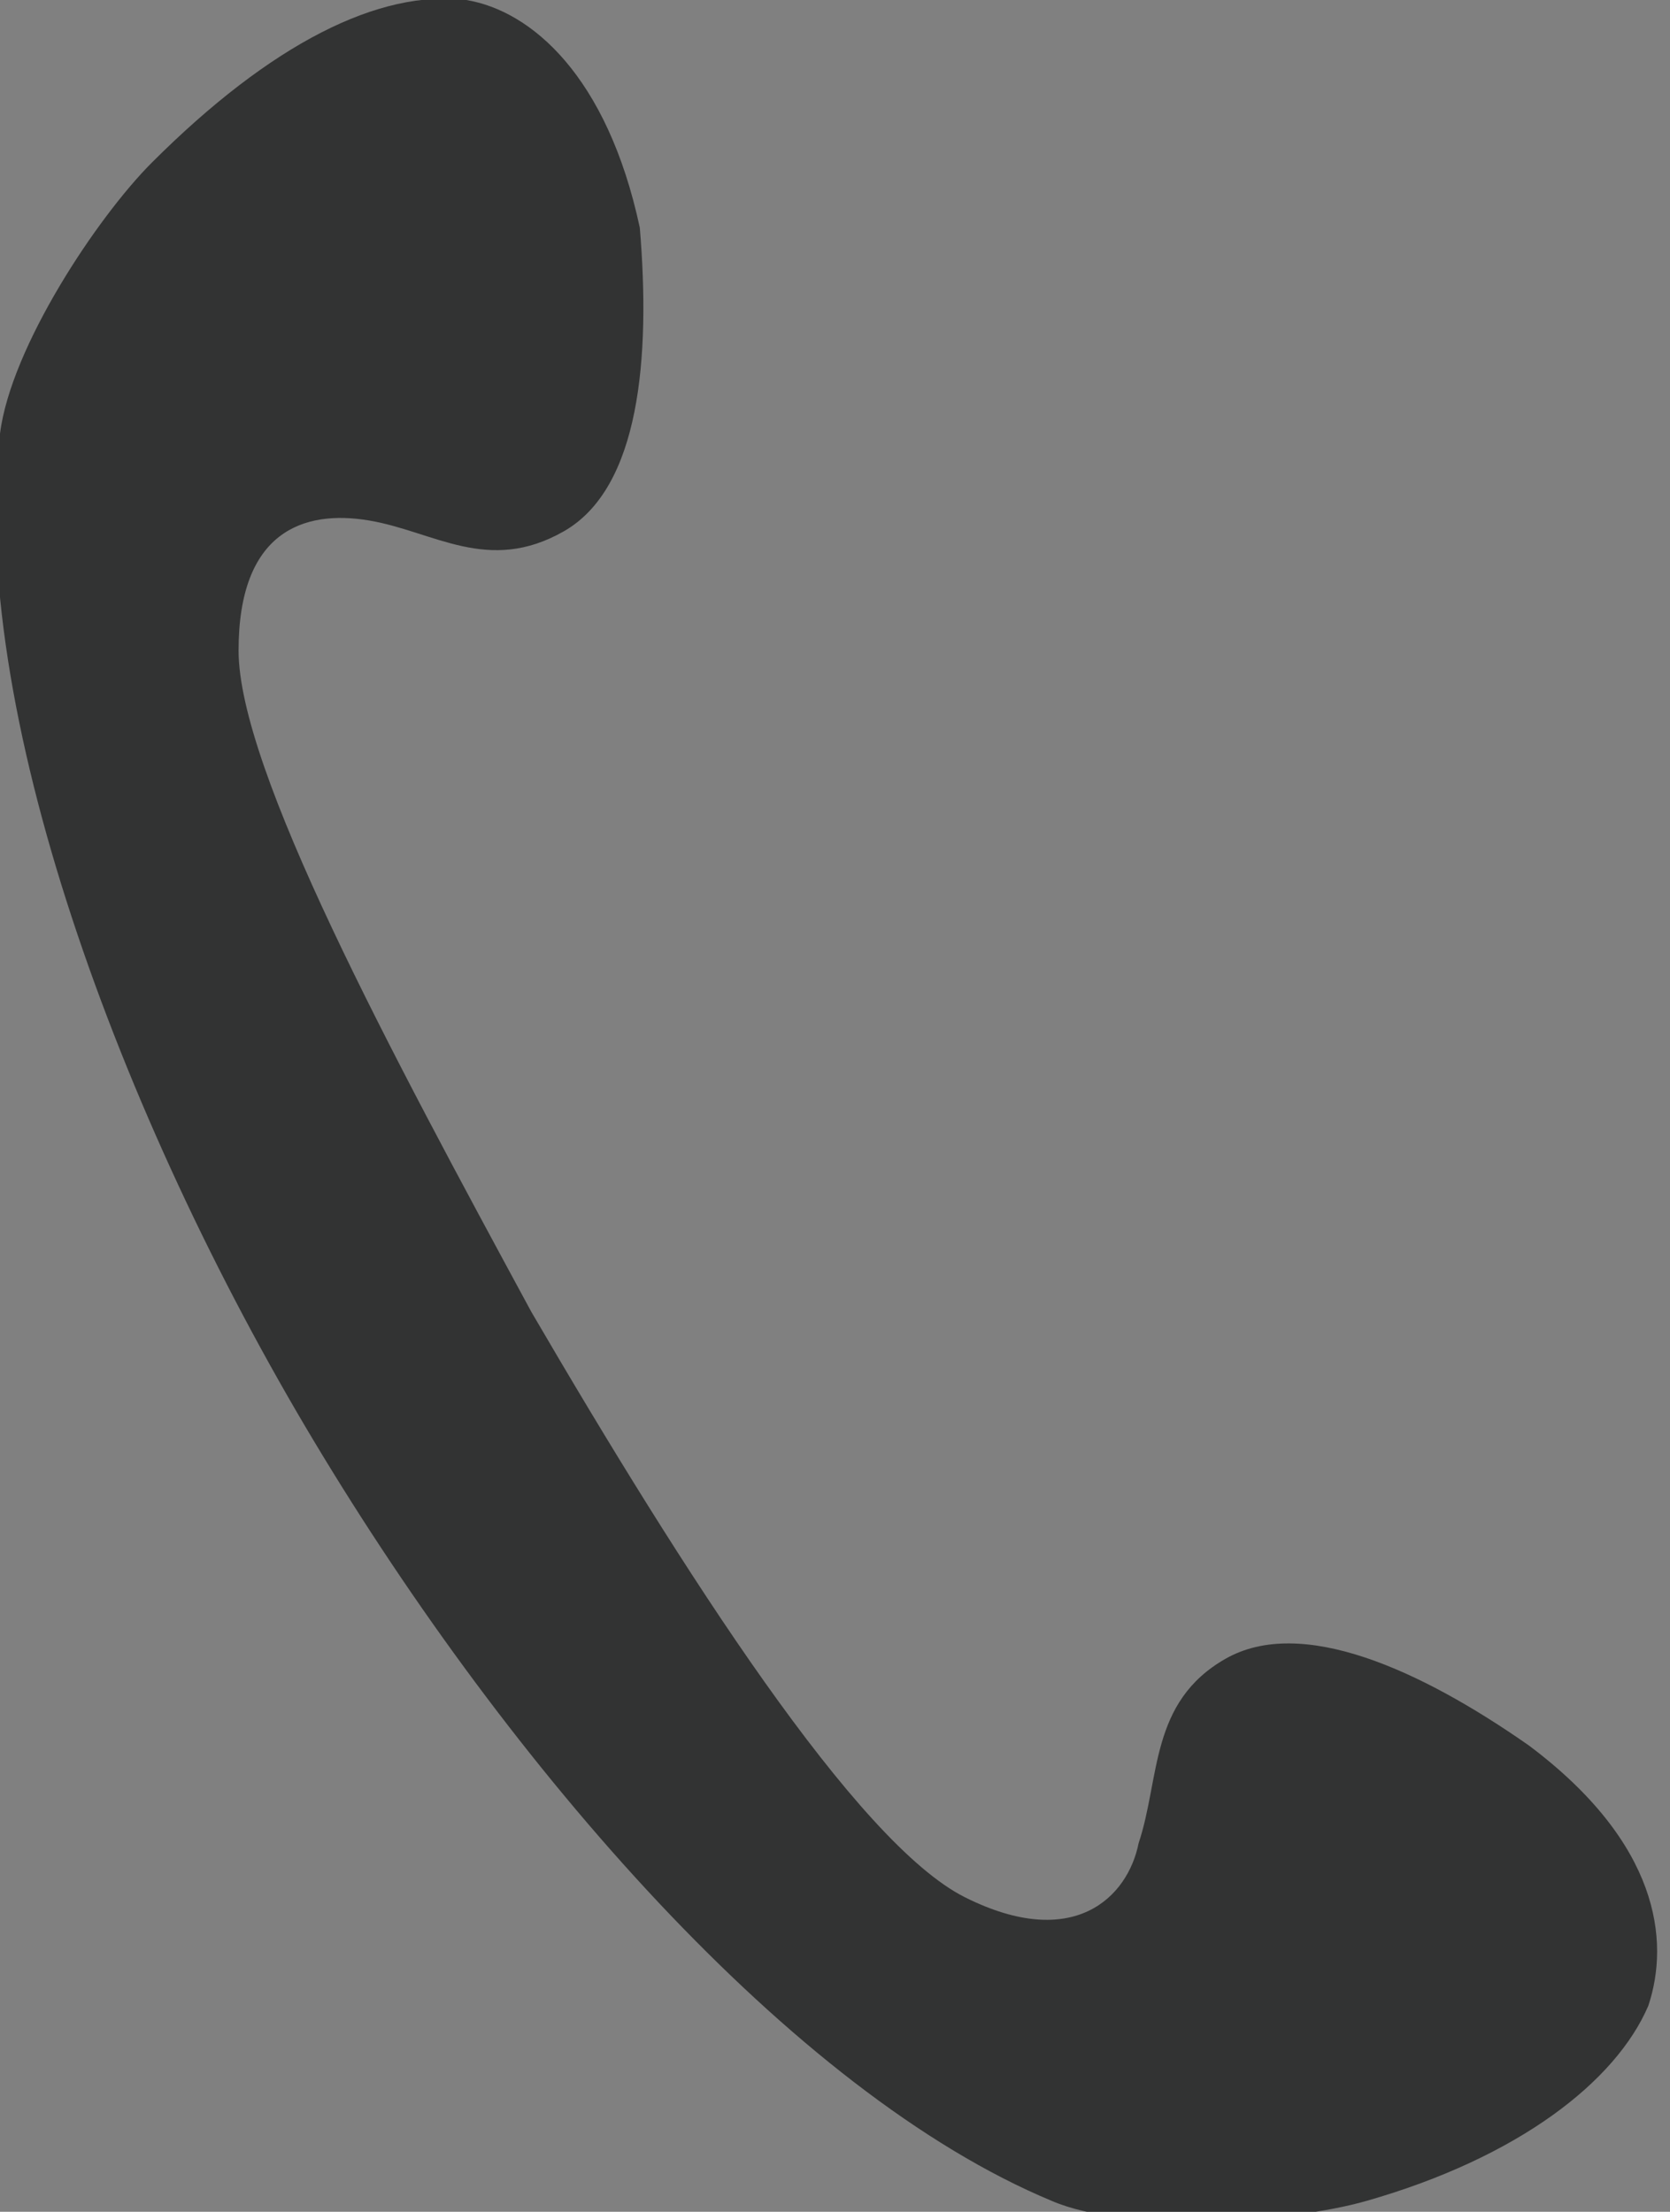 <?xml version="1.0" encoding="utf-8"?>
<!-- Generator: Adobe Illustrator 19.1.0, SVG Export Plug-In . SVG Version: 6.00 Build 0)  -->
<svg version="1.0" xmlns="http://www.w3.org/2000/svg" xmlns:xlink="http://www.w3.org/1999/xlink" x="0px" y="0px"
	 viewBox="0 0 15.4 20.4" style="enable-background:new 0 0 15.4 20.4;" xml:space="preserve">
<rect x="0" y="0" width="15.4" height="20.4" fill="#808080" stroke="none"/>
<style type="text/css">
	.st0{fill:#F2F2F2;}
	.st1{fill:#E6E6E6;}
	.st2{fill:#323333;}
</style>
<g id="レイヤー_1">
</g>
<g id="レイヤー_2">
</g>
<g id="main1">
</g>
<g id="main2">
</g>
<g id="レイヤー_3">
	<rect x="-957.2" y="-508.1" class="st0" width="1586" height="261.1"/>
	<rect x="1235.8" y="-6485" class="st1" width="786.1" height="183"/>
	<g>
		<path class="st2" d="M1.4,1.5C0.9,2,0.1,3.2,0,4c-0.3,2.5,1.1,6.3,2.9,9.3c1.8,3,4.4,6,6.8,7c0.7,0.3,2.2,0.2,2.9,0
			c1.4-0.4,2.3-1.1,2.6-1.8c0.2-0.6,0.1-1.5-1.1-2.4c-1-0.7-2.1-1.2-2.8-0.8c-0.7,0.4-0.6,1.1-0.8,1.7c-0.1,0.5-0.6,1-1.6,0.5
			c-1-0.5-2.6-3-4-5.4C3.6,9.7,2.2,7.1,2.2,6c0-1.1,0.6-1.3,1.2-1.2C4,4.9,4.5,5.3,5.2,4.9C5.9,4.5,6,3.3,5.9,2.1
			C5.6,0.7,4.9,0.1,4.3,0C3.5-0.1,2.5,0.4,1.4,1.5z"/>
	</g>
</g>
<g id="指示">
</g>
</svg>
